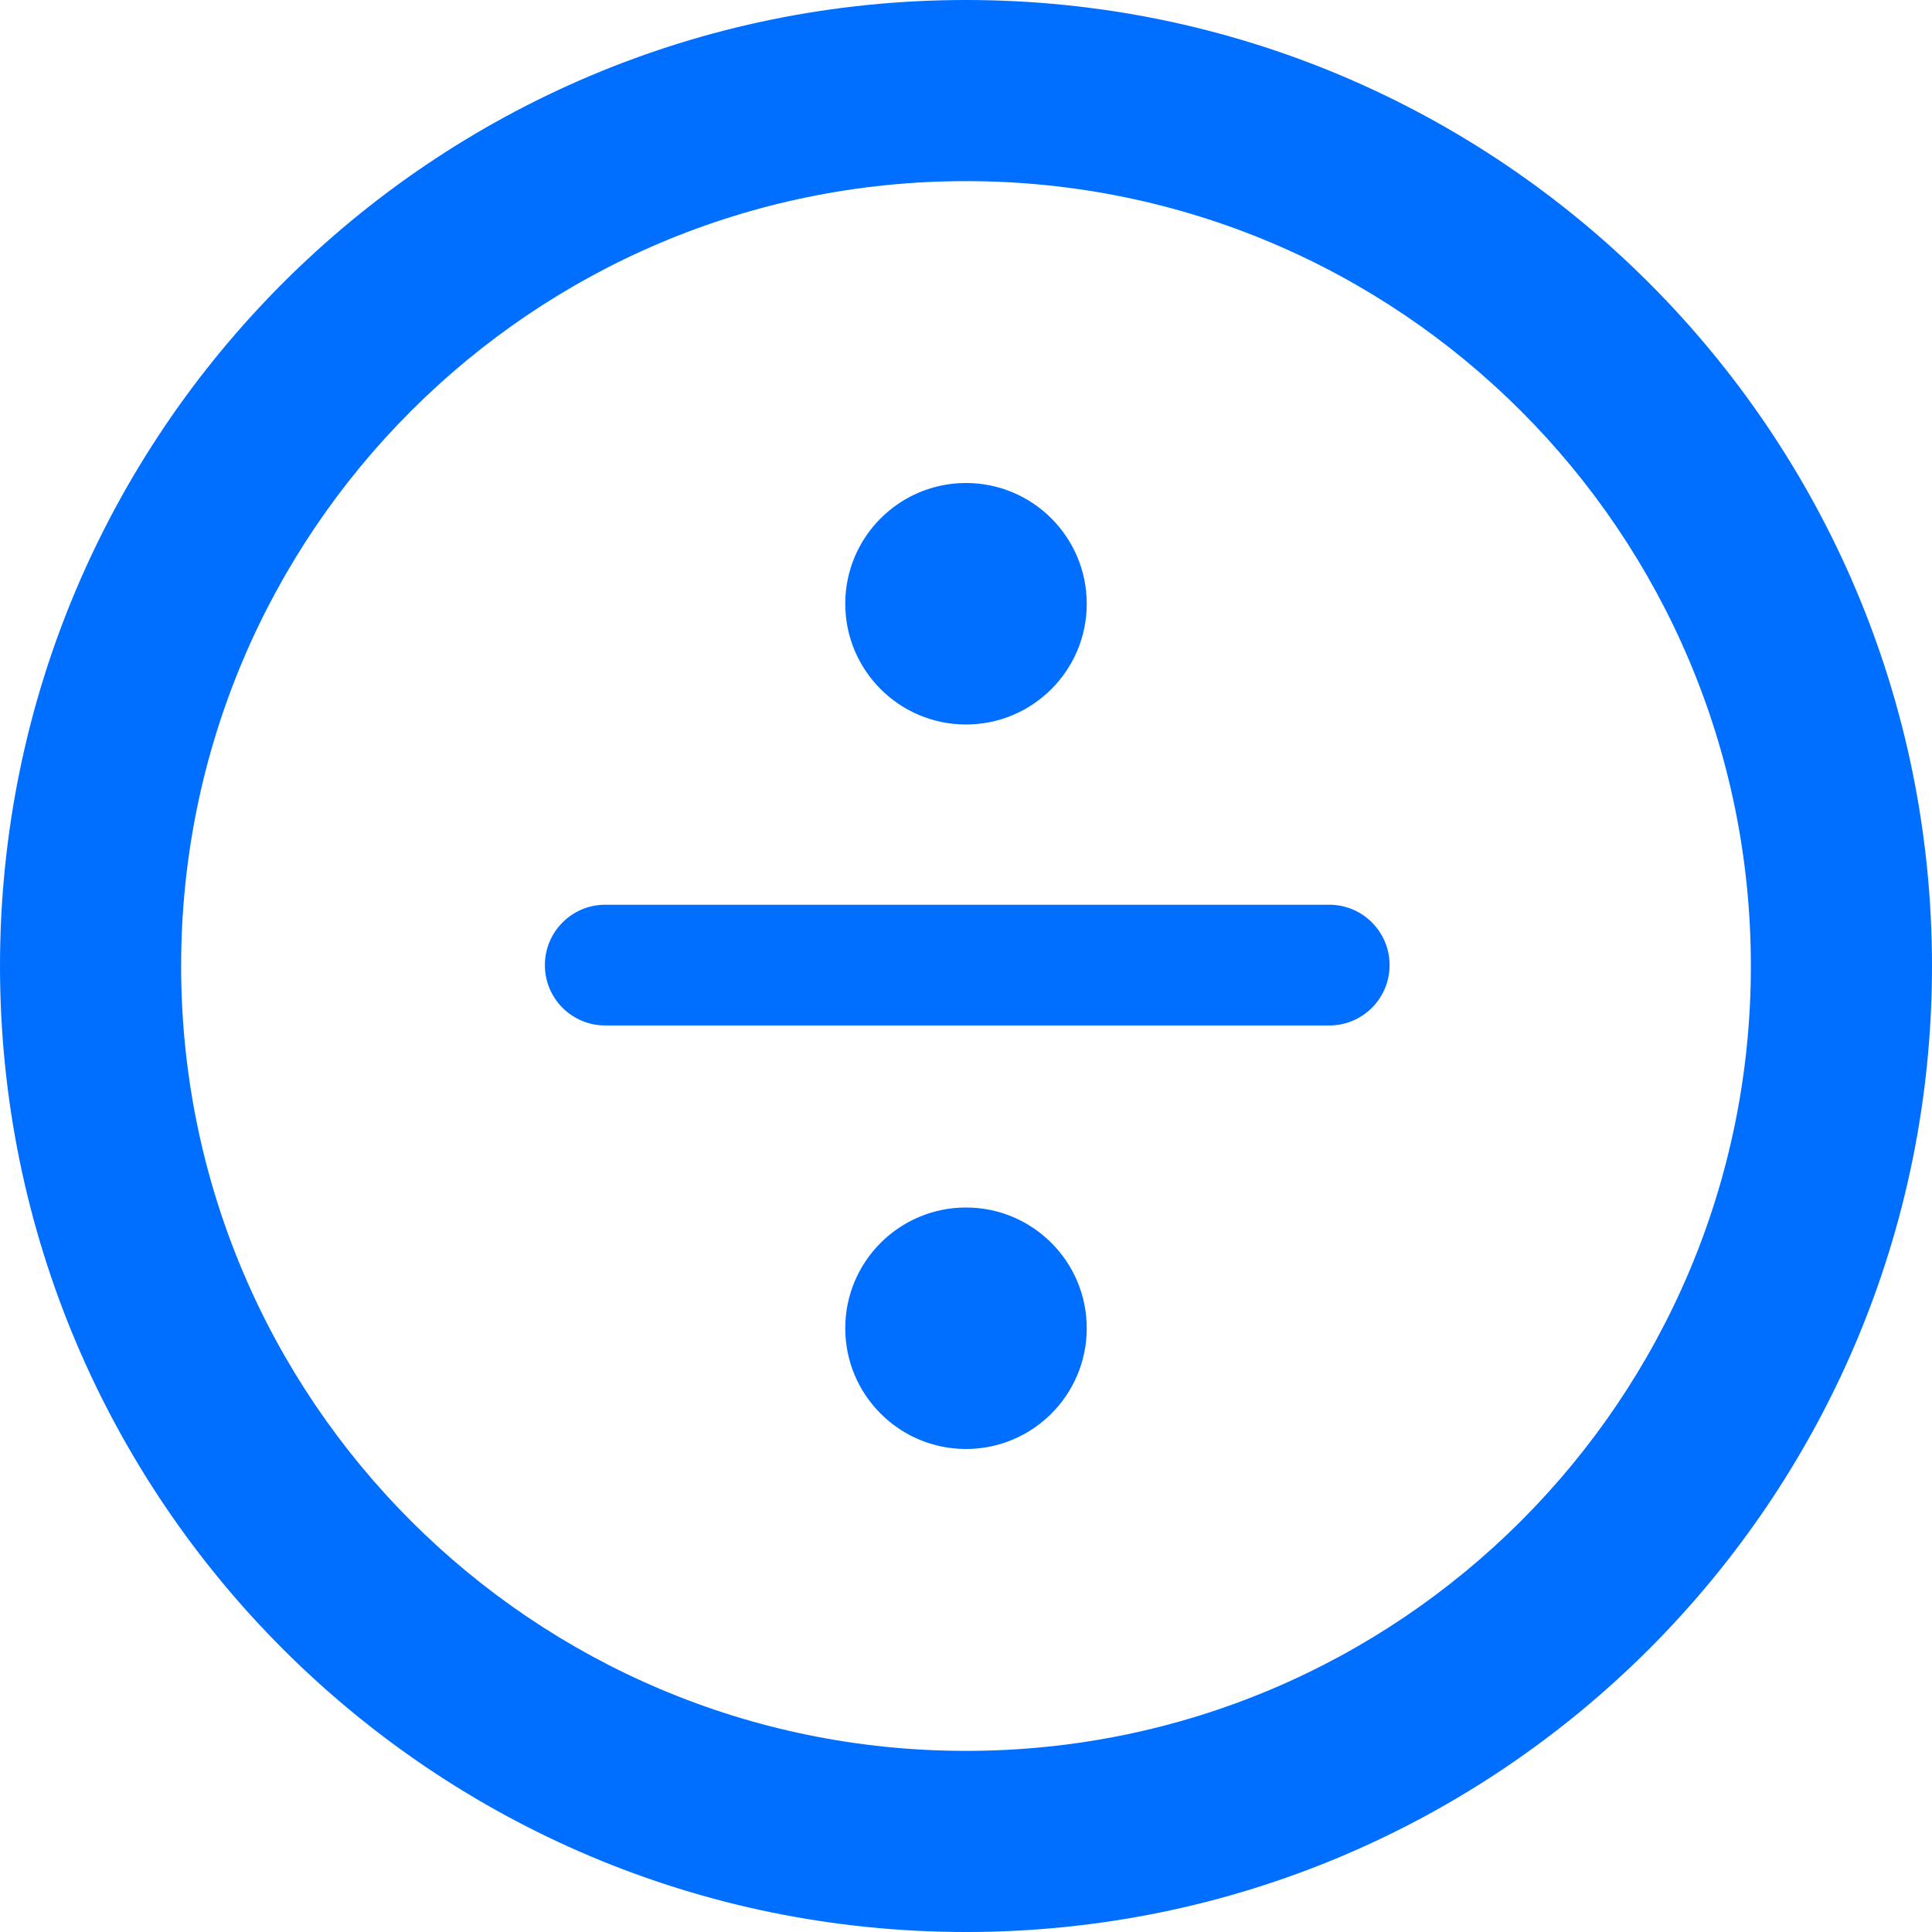<svg version="1.1" id="Layer_1" xmlns="http://www.w3.org/2000/svg" xmlns:xlink="http://www.w3.org/1999/xlink" x="0px" y="0px"
	 viewBox="0 0 286.054 286.054" xml:space="preserve">
<g>
	<path style="fill:#006fff;" d="M143.027,178.784c-9.869,0-17.878,8.01-17.878,17.878c0,9.869,8.009,17.878,17.878,17.878
		s17.878-8.01,17.878-17.878C160.905,186.793,152.896,178.784,143.027,178.784z M143.027,0C64.04,0,0,64.04,0,143.027
		c0,78.996,64.04,143.027,143.027,143.027s143.027-64.031,143.027-143.027C286.054,64.04,222.014,0,143.027,0z M143.027,259.236
		c-64.183,0-116.209-52.026-116.209-116.209S78.844,26.818,143.027,26.818s116.209,52.026,116.209,116.209
		S207.21,259.236,143.027,259.236z M196.805,133.954H89.615c-4.934,0-8.939,4.005-8.939,8.939c0,4.943,3.996,8.939,8.939,8.939
		h107.19c4.943,0,8.939-3.996,8.939-8.939C205.744,137.958,201.739,133.954,196.805,133.954z M143.027,107.27
		c9.869,0,17.878-8.01,17.878-17.878s-8.01-17.878-17.878-17.878s-17.878,8.01-17.878,17.878S133.158,107.27,143.027,107.27z"/>
</g>
</svg>
